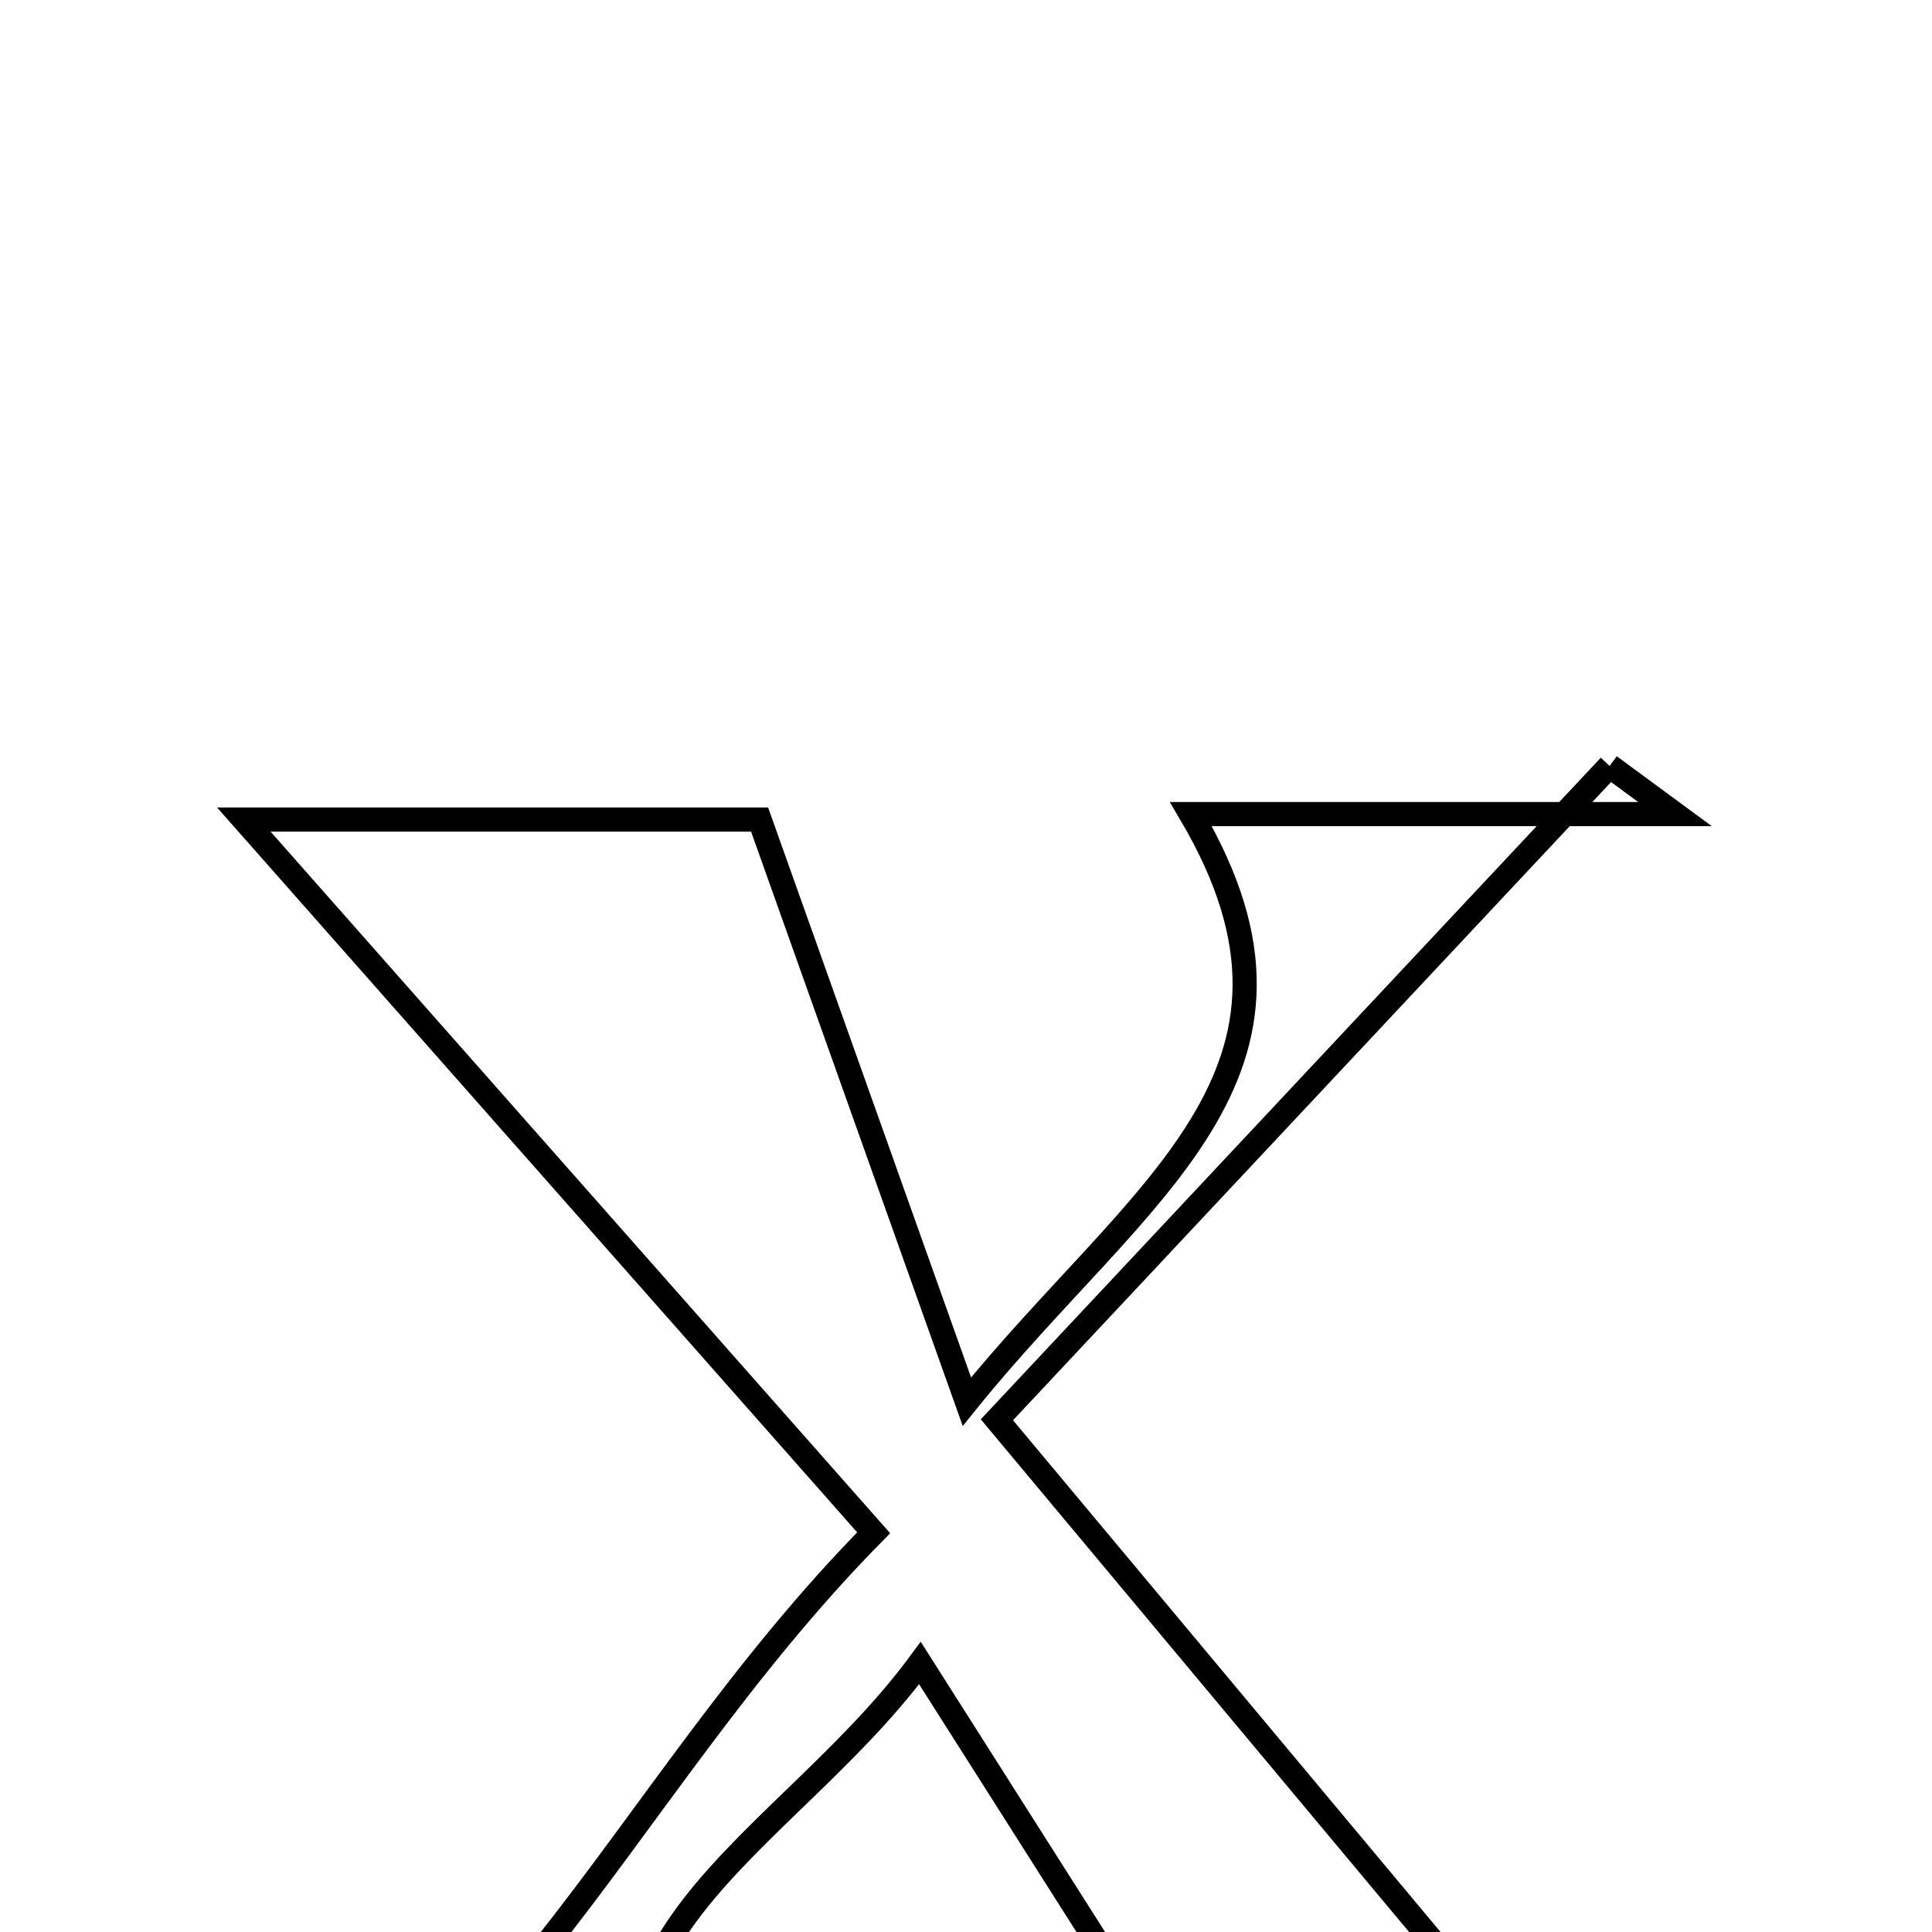 <svg xmlns="http://www.w3.org/2000/svg" viewBox="0.0 0.0 24.0 24.0" height="200px" width="200px"><path fill="none" stroke="black" stroke-width=".3" stroke-opacity="1.0"  filling="0" d="M19.995 9.515 C17.595 12.076 15.195 14.638 12.384 17.637 C15.762 21.681 18.375 24.808 21.047 28.007 C18.699 28.007 16.158 28.007 13.106 28.007 C13.778 27.019 14.159 26.46 14.652 25.735 C13.687 24.216 12.688 22.642 11.428 20.659 C9.604 23.131 6.178 24.335 8.906 27.979 C6.298 27.979 4.072 27.979 1.847 27.979 C6.199 26.489 7.586 22.352 10.853 19.041 C8.157 15.989 5.59 13.081 3.029 10.181 C4.981 10.181 7.351 10.181 9.436 10.181 C10.198 12.319 10.995 14.557 12.011 17.412 C14.132 14.782 16.7 13.348 14.794 10.113 C16.913 10.113 18.86 10.113 20.807 10.113 C20.536 9.914 20.265 9.715 19.995 9.515"></path></svg>